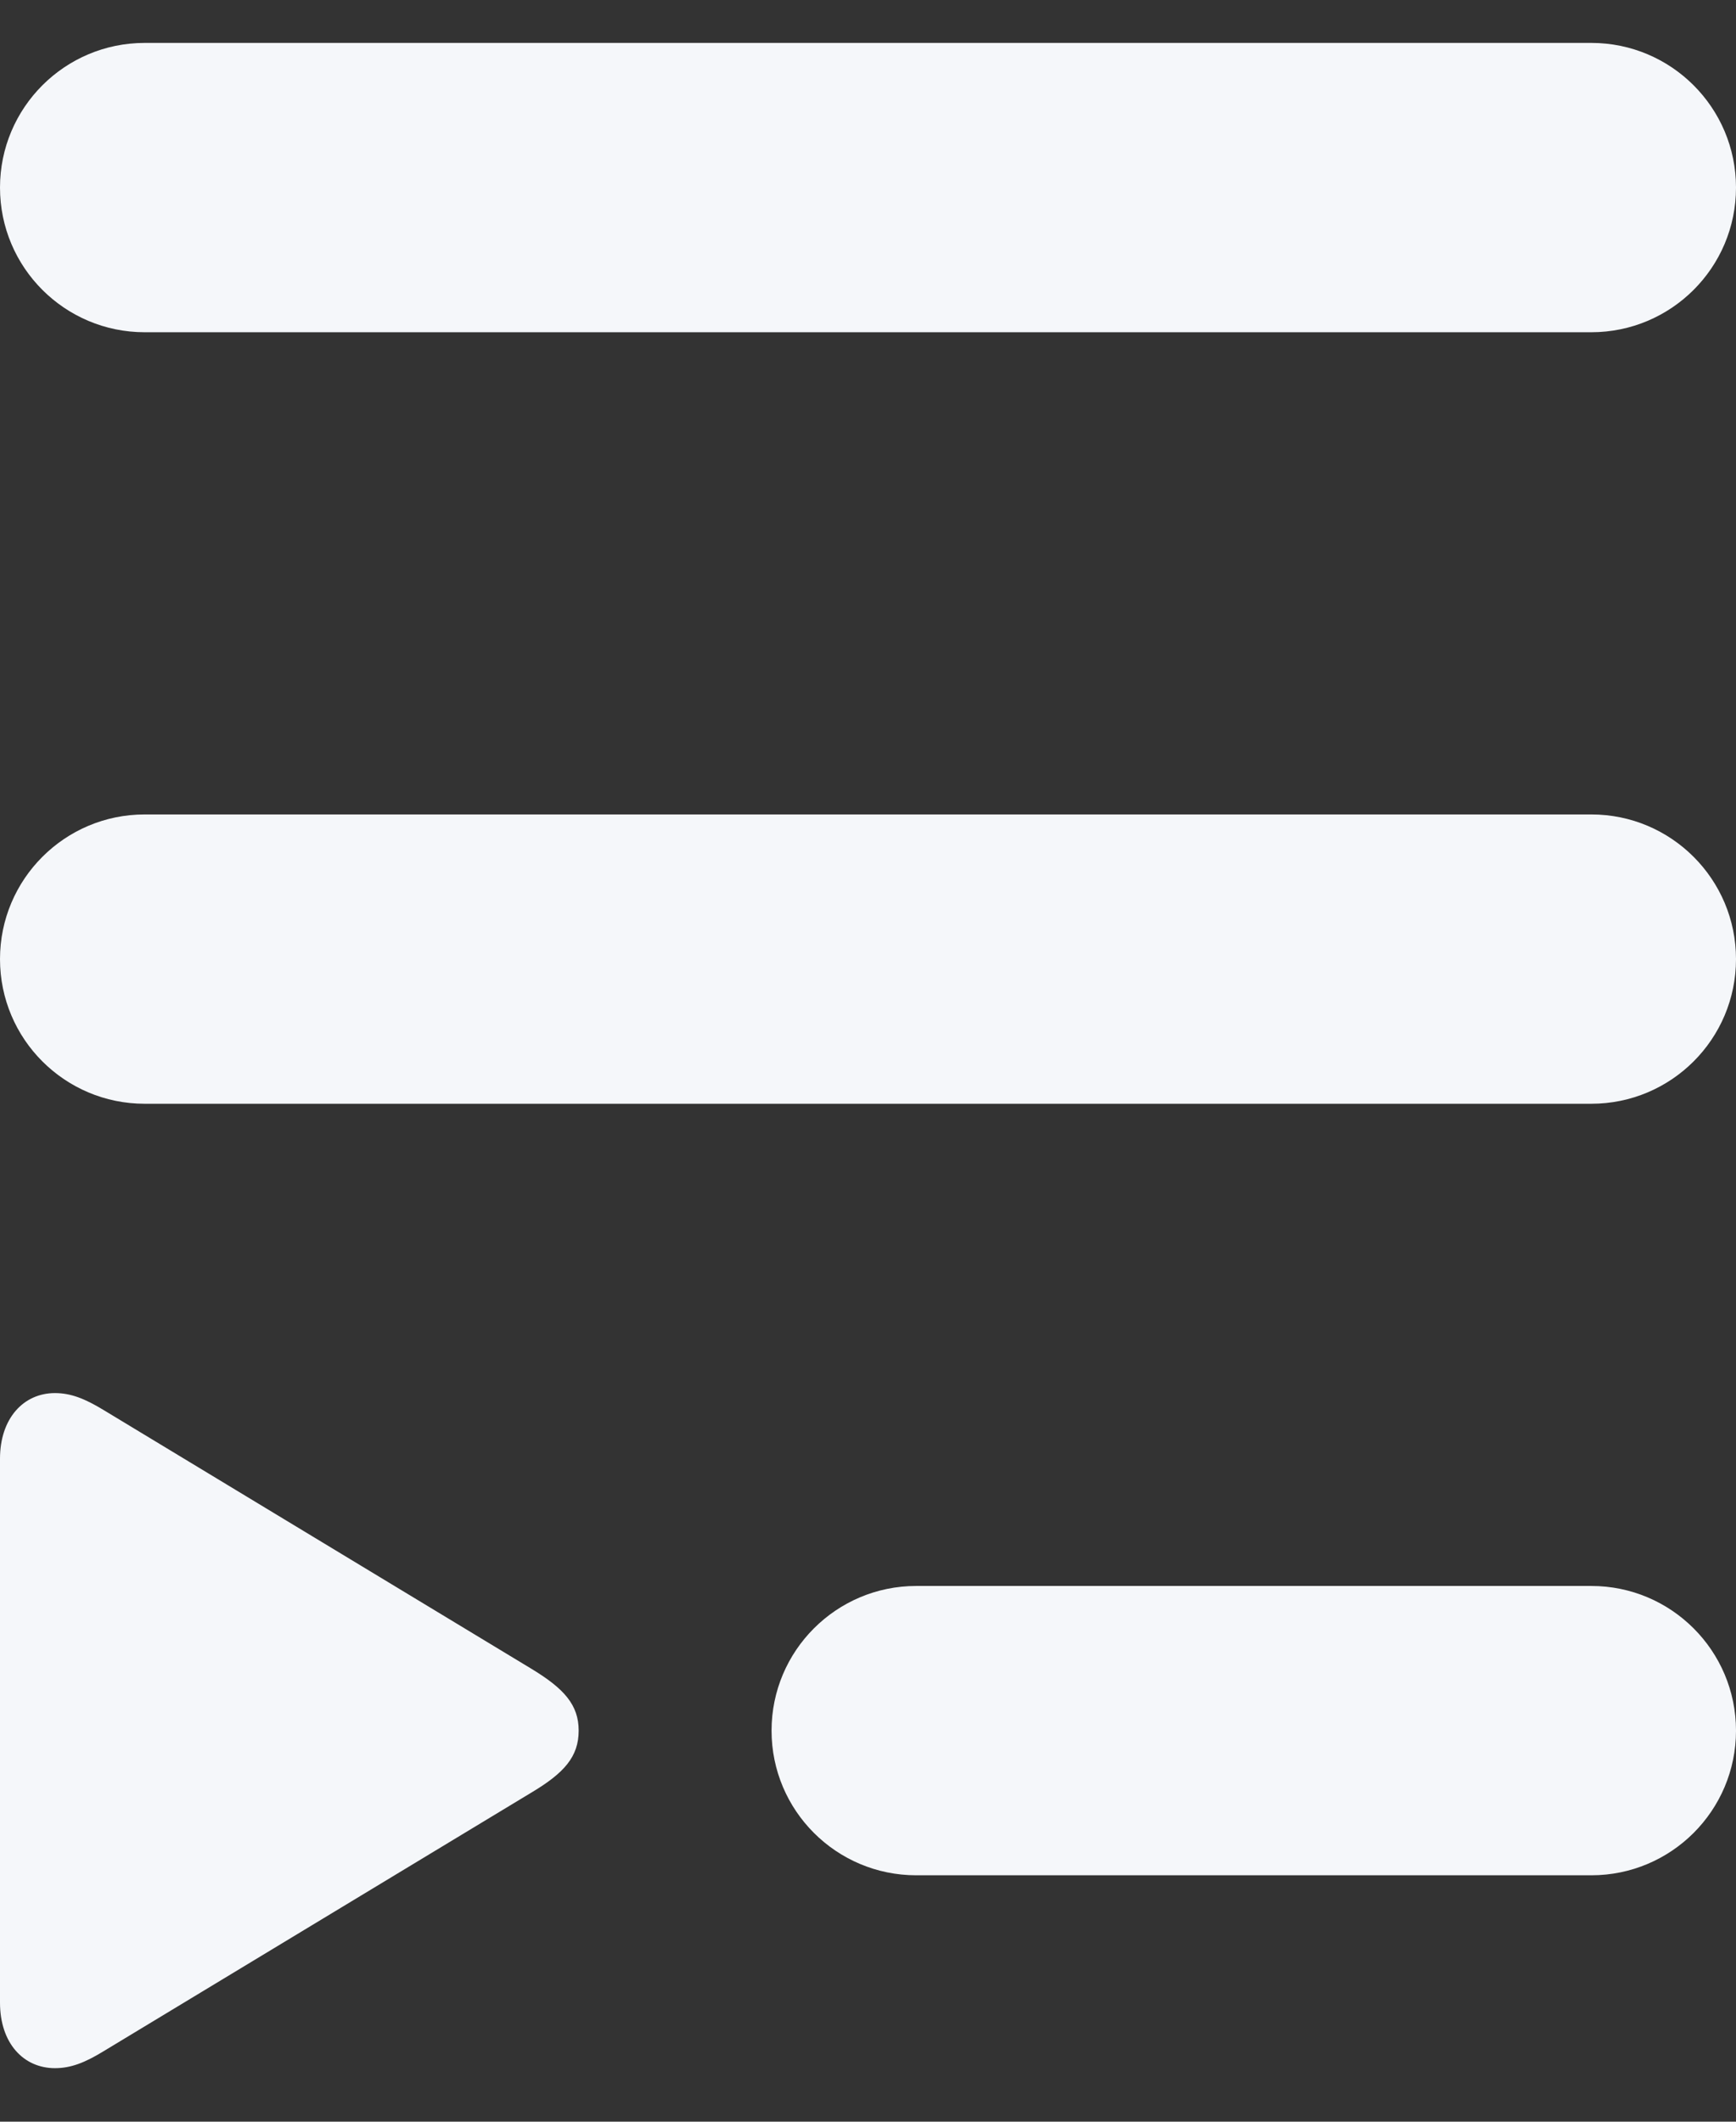 <svg width="18" height="22" viewBox="0 0 18 22" fill="none" xmlns="http://www.w3.org/2000/svg">
<rect x="0" y="0" width="18" height="22" fill="#333333" stroke="none"/>
<path fill-rule="evenodd" clip-rule="evenodd" d="M1.5 0.445C0.672 0.445 0 1.117 0 1.945C0 2.774 0.672 3.445 1.5 3.445H16.5C17.328 3.445 18 2.774 18 1.945C18 1.117 17.328 0.445 16.5 0.445H1.5ZM0 20.765C0 21.187 0.244 21.445 0.57 21.445C0.735 21.445 0.881 21.387 1.068 21.273L5.517 18.583C5.85 18.383 6 18.215 6 17.945C6 17.679 5.85 17.511 5.517 17.308L1.068 14.617C0.881 14.504 0.735 14.445 0.57 14.445C0.244 14.445 0 14.707 0 15.126V20.765ZM0 9.945C0 9.117 0.672 8.445 1.5 8.445H16.5C17.328 8.445 18 9.117 18 9.945C18 10.774 17.328 11.445 16.5 11.445H1.5C0.672 11.445 0 10.774 0 9.945ZM9.5 16.445C8.672 16.445 8 17.117 8 17.945C8 18.774 8.672 19.445 9.5 19.445H16.5C17.328 19.445 18 18.774 18 17.945C18 17.117 17.328 16.445 16.5 16.445H9.5Z" fill="#F5F7FA"/>
</svg>
